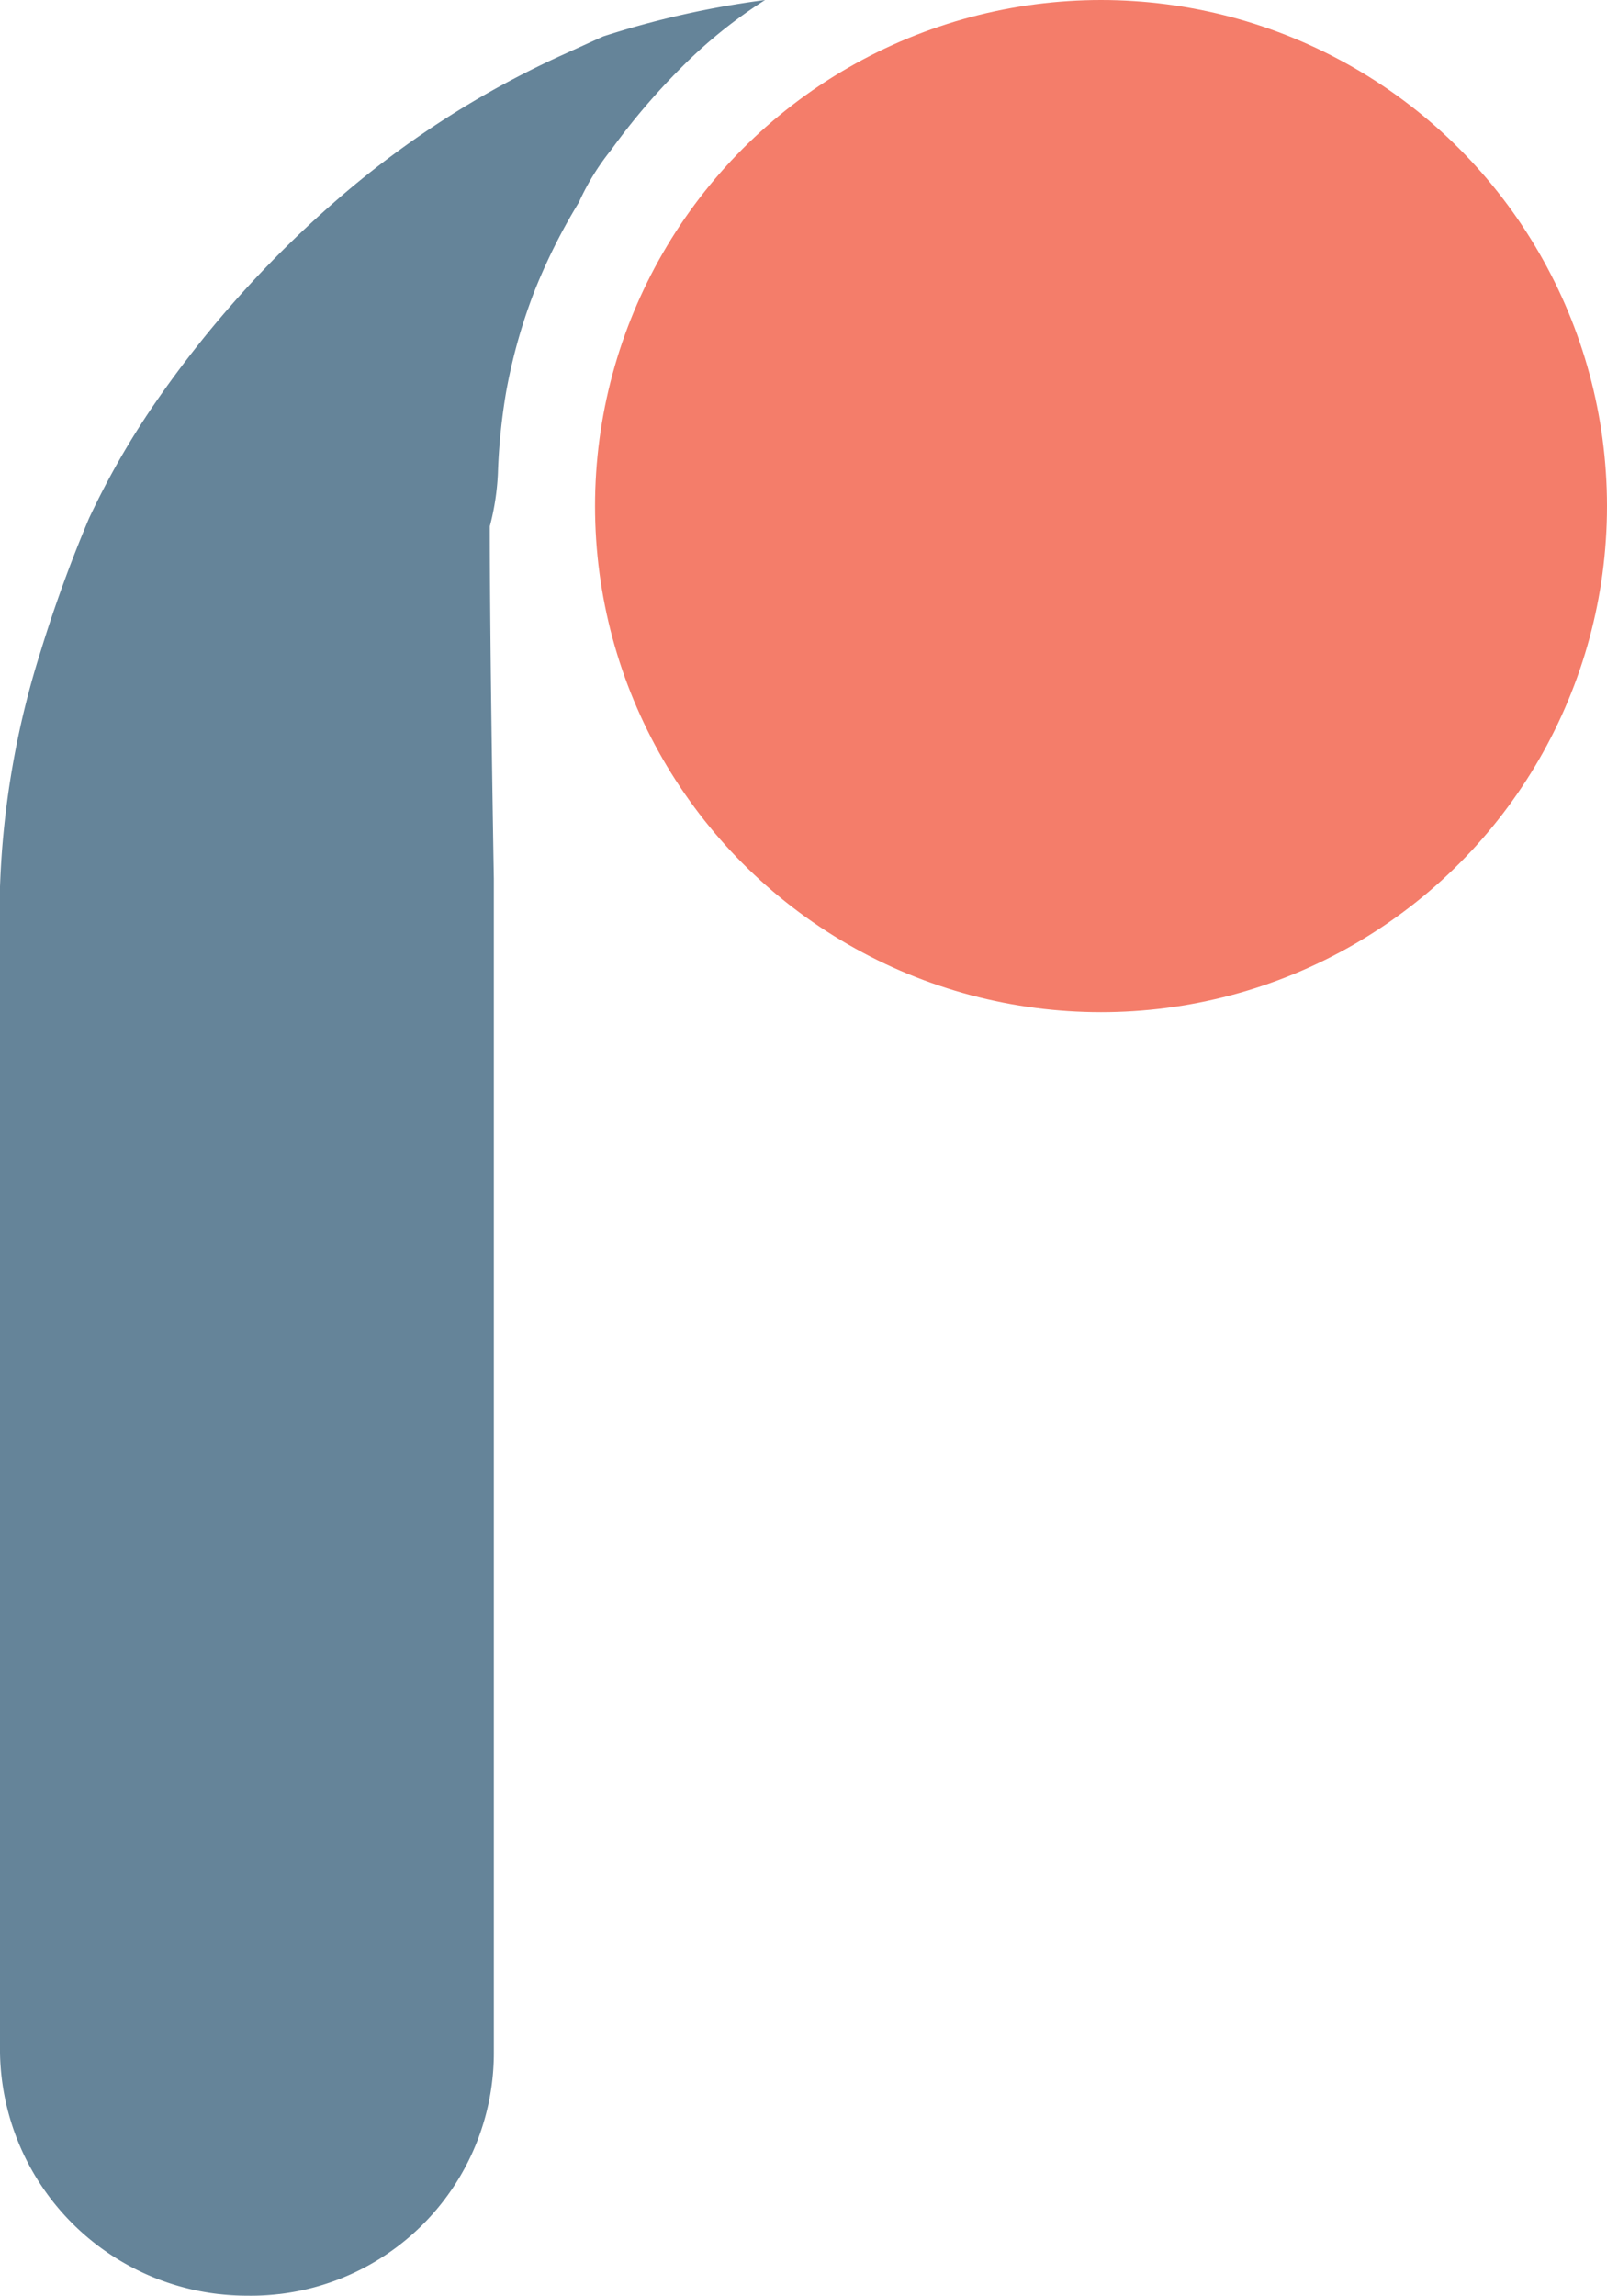 <svg id="_7" data-name="7" xmlns="http://www.w3.org/2000/svg" viewBox="0 0 39.7 56.7">
  <title>6-m</title>
  <g id="_1" data-name="1">
    <path d="M171.9,446.3a15,15,0,0,1,.2-2,13.6,13.6,0,0,1,.7-2.5,14.5,14.5,0,0,1,1.1-2.2,6,6,0,0,1,.8-1.3,16.6,16.6,0,0,1,1.7-2,12,12,0,0,1,2.1-1.7,22.4,22.4,0,0,0-4,.9l-1.1.5a23,23,0,0,0-5.2,3.3,26.8,26.8,0,0,0-4.8,5.3,20,20,0,0,0-1.6,2.8,34.3,34.3,0,0,0-1.2,3.3,21.7,21.7,0,0,0-1,5.8v28.8a6.1,6.1,0,0,0,6.1,6,6,6,0,0,0,6.1-6v-29s-.1-5.6-.1-8.7A6.2,6.2,0,0,0,171.9,446.3Z" transform="translate(-159.6 -434.6)" style="fill: #658499"/>
    <circle cx="27.2" cy="12.5" r="12.5" style="fill: #f47d6a"/>
  </g>
</svg>
